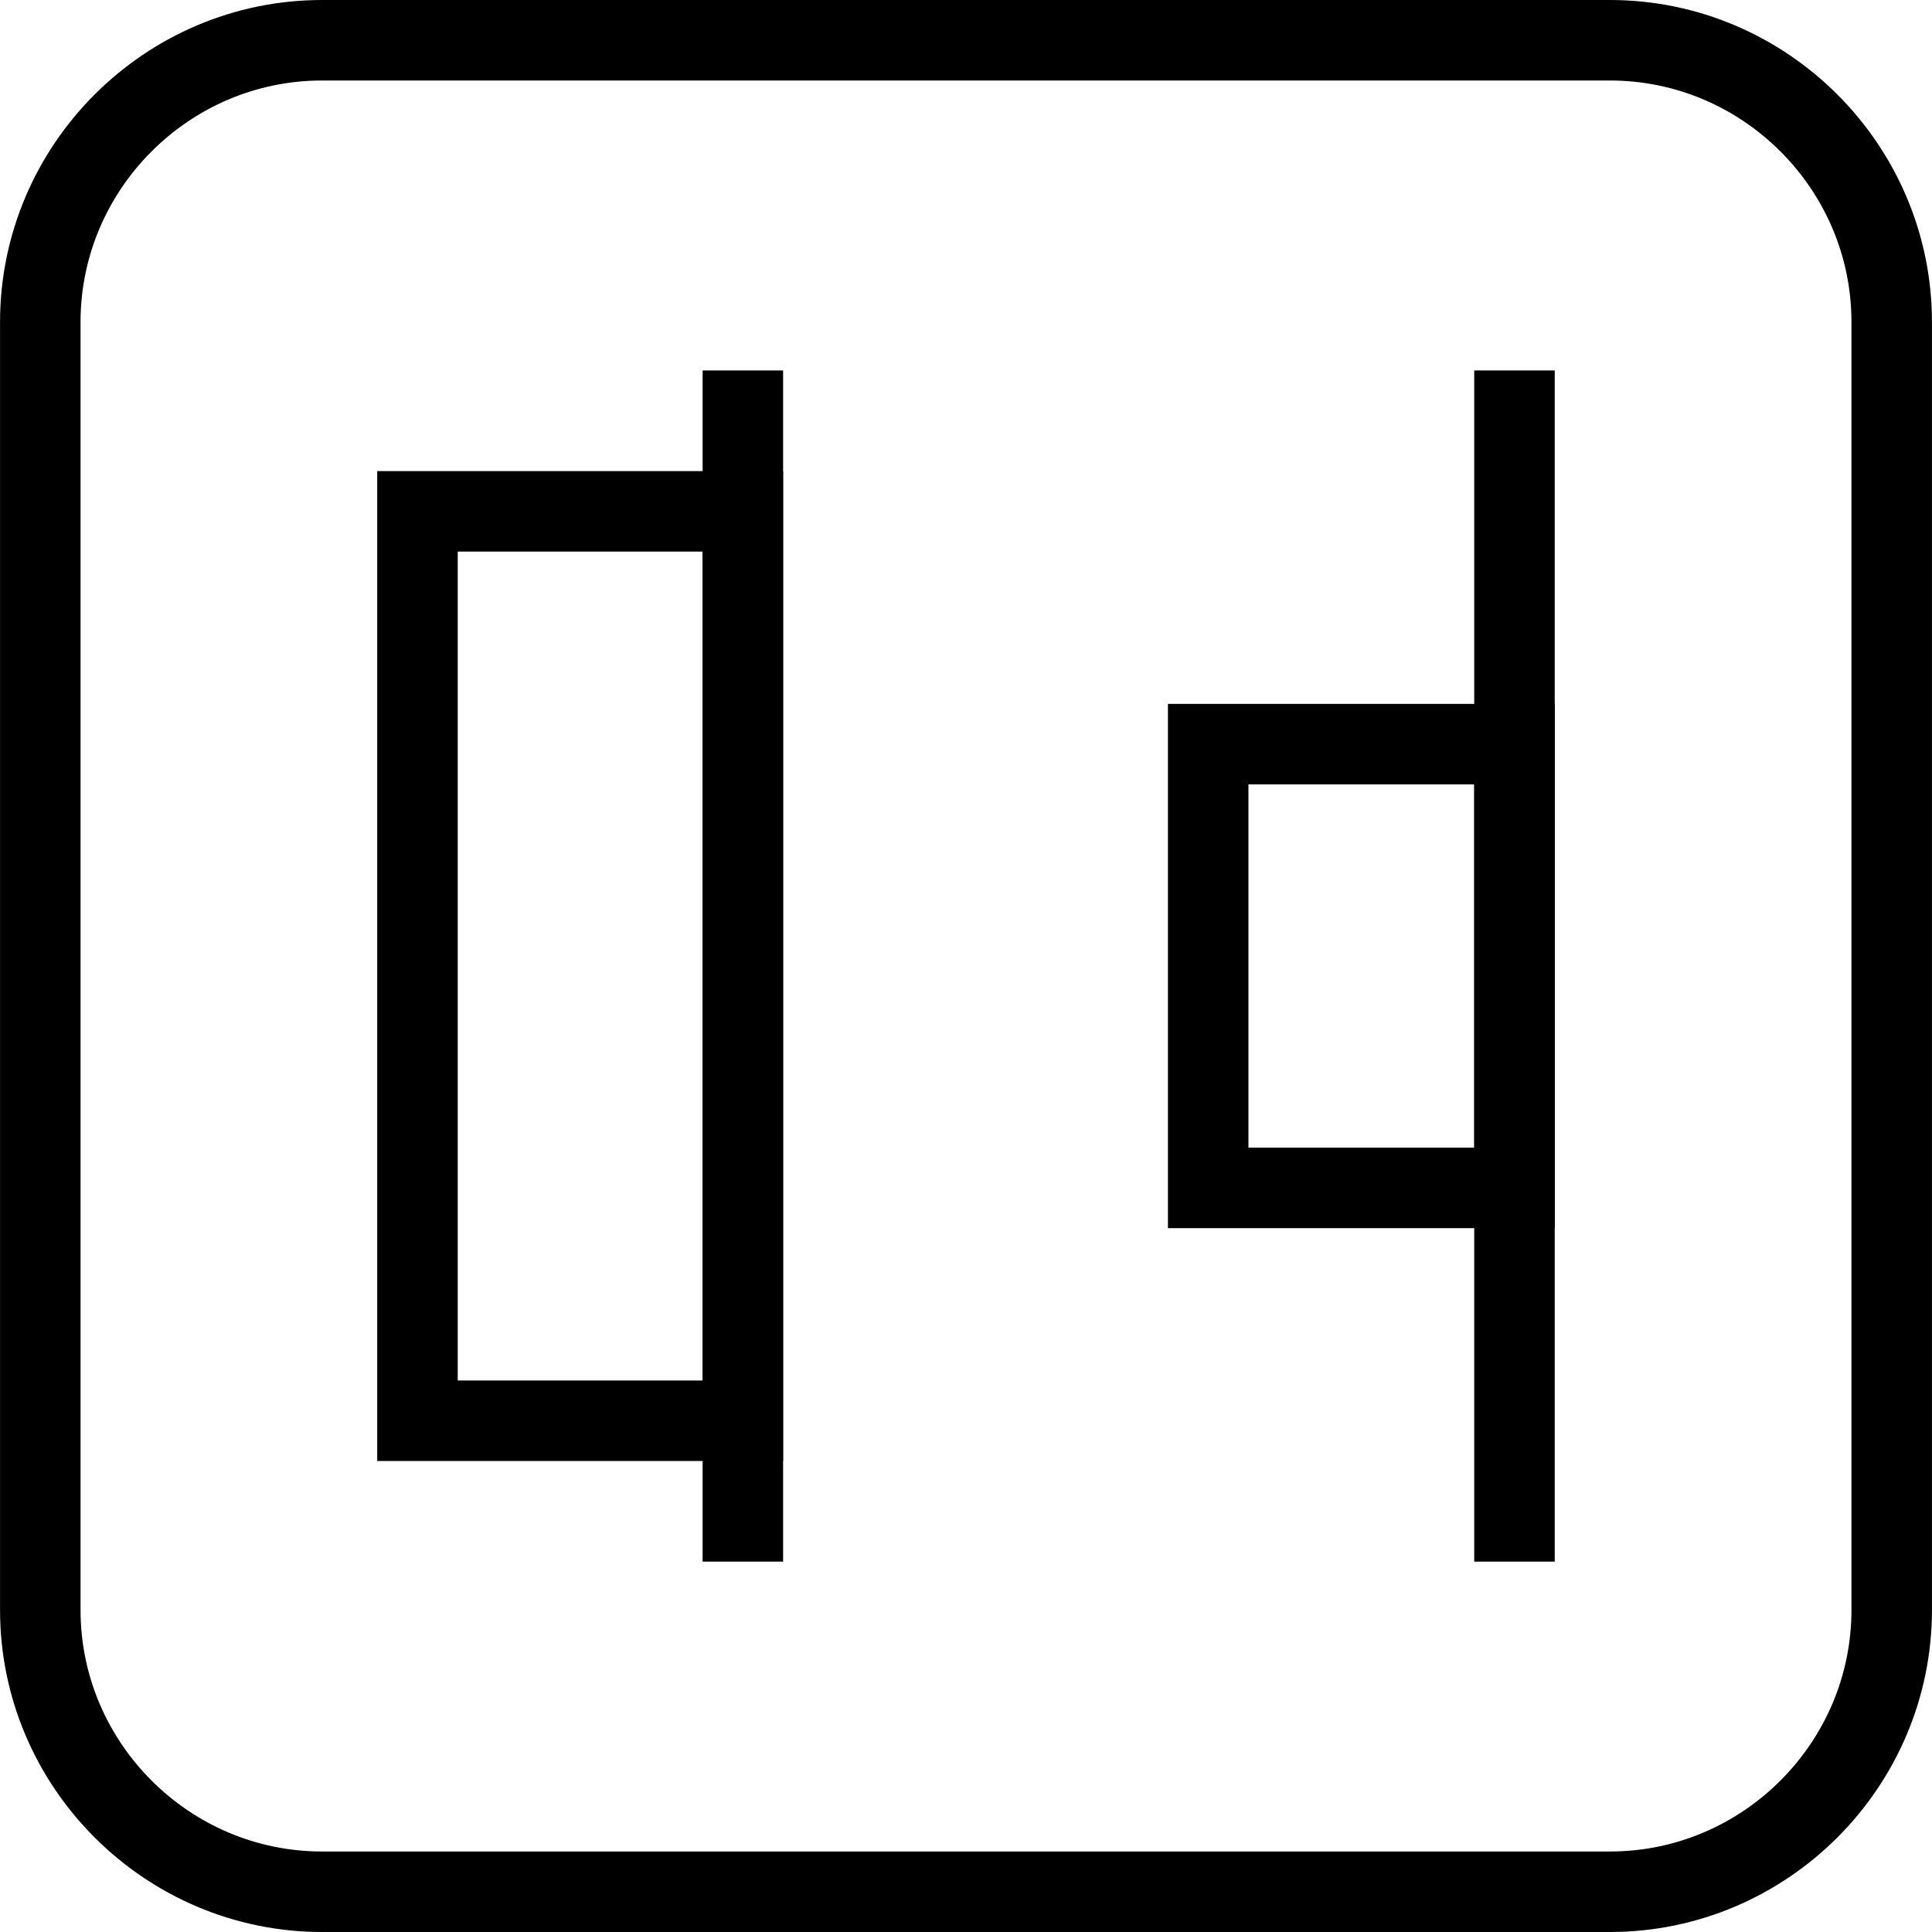<?xml version="1.0" encoding="utf-8"?>
<!-- Generator: Adobe Illustrator 16.0.0, SVG Export Plug-In . SVG Version: 6.00 Build 0)  -->
<!DOCTYPE svg PUBLIC "-//W3C//DTD SVG 1.1//EN" "http://www.w3.org/Graphics/SVG/1.1/DTD/svg11.dtd">
<svg version="1.1" id="Layer_1" xmlns="http://www.w3.org/2000/svg" xmlns:xlink="http://www.w3.org/1999/xlink" x="0px" y="0px"
	 width="48px" height="48px" viewBox="0 0 48 48" enable-background="new 0 0 48 48" xml:space="preserve">
<g>
	<g>
		<path fill="none" stroke="#000000" stroke-width="2" stroke-miterlimit="10" d="M1.001,8c0-3.85,3.15-7,7-7h31.998
			c3.85,0,7,3.15,7,7v32c0,3.85-3.15,7-7,7H8.001c-3.85,0-7-3.15-7-7V8z"/>
	</g>
	<g>
		
			<rect x="10.372" y="12.704" fill="none" stroke="#000000" stroke-width="2" stroke-miterlimit="10" width="8.084" height="22.594"/>
		
			<rect x="30.017" y="18.488" fill="none" stroke="#000000" stroke-width="2" stroke-miterlimit="10" width="7.61" height="11.025"/>
		<line fill="none" stroke="#000000" stroke-width="2" stroke-miterlimit="10" x1="37.627" y1="9.204" x2="37.627" y2="38.798"/>
		<line fill="none" stroke="#000000" stroke-width="2" stroke-miterlimit="10" x1="18.456" y1="9.204" x2="18.456" y2="38.798"/>
	</g>
</g>
</svg>
